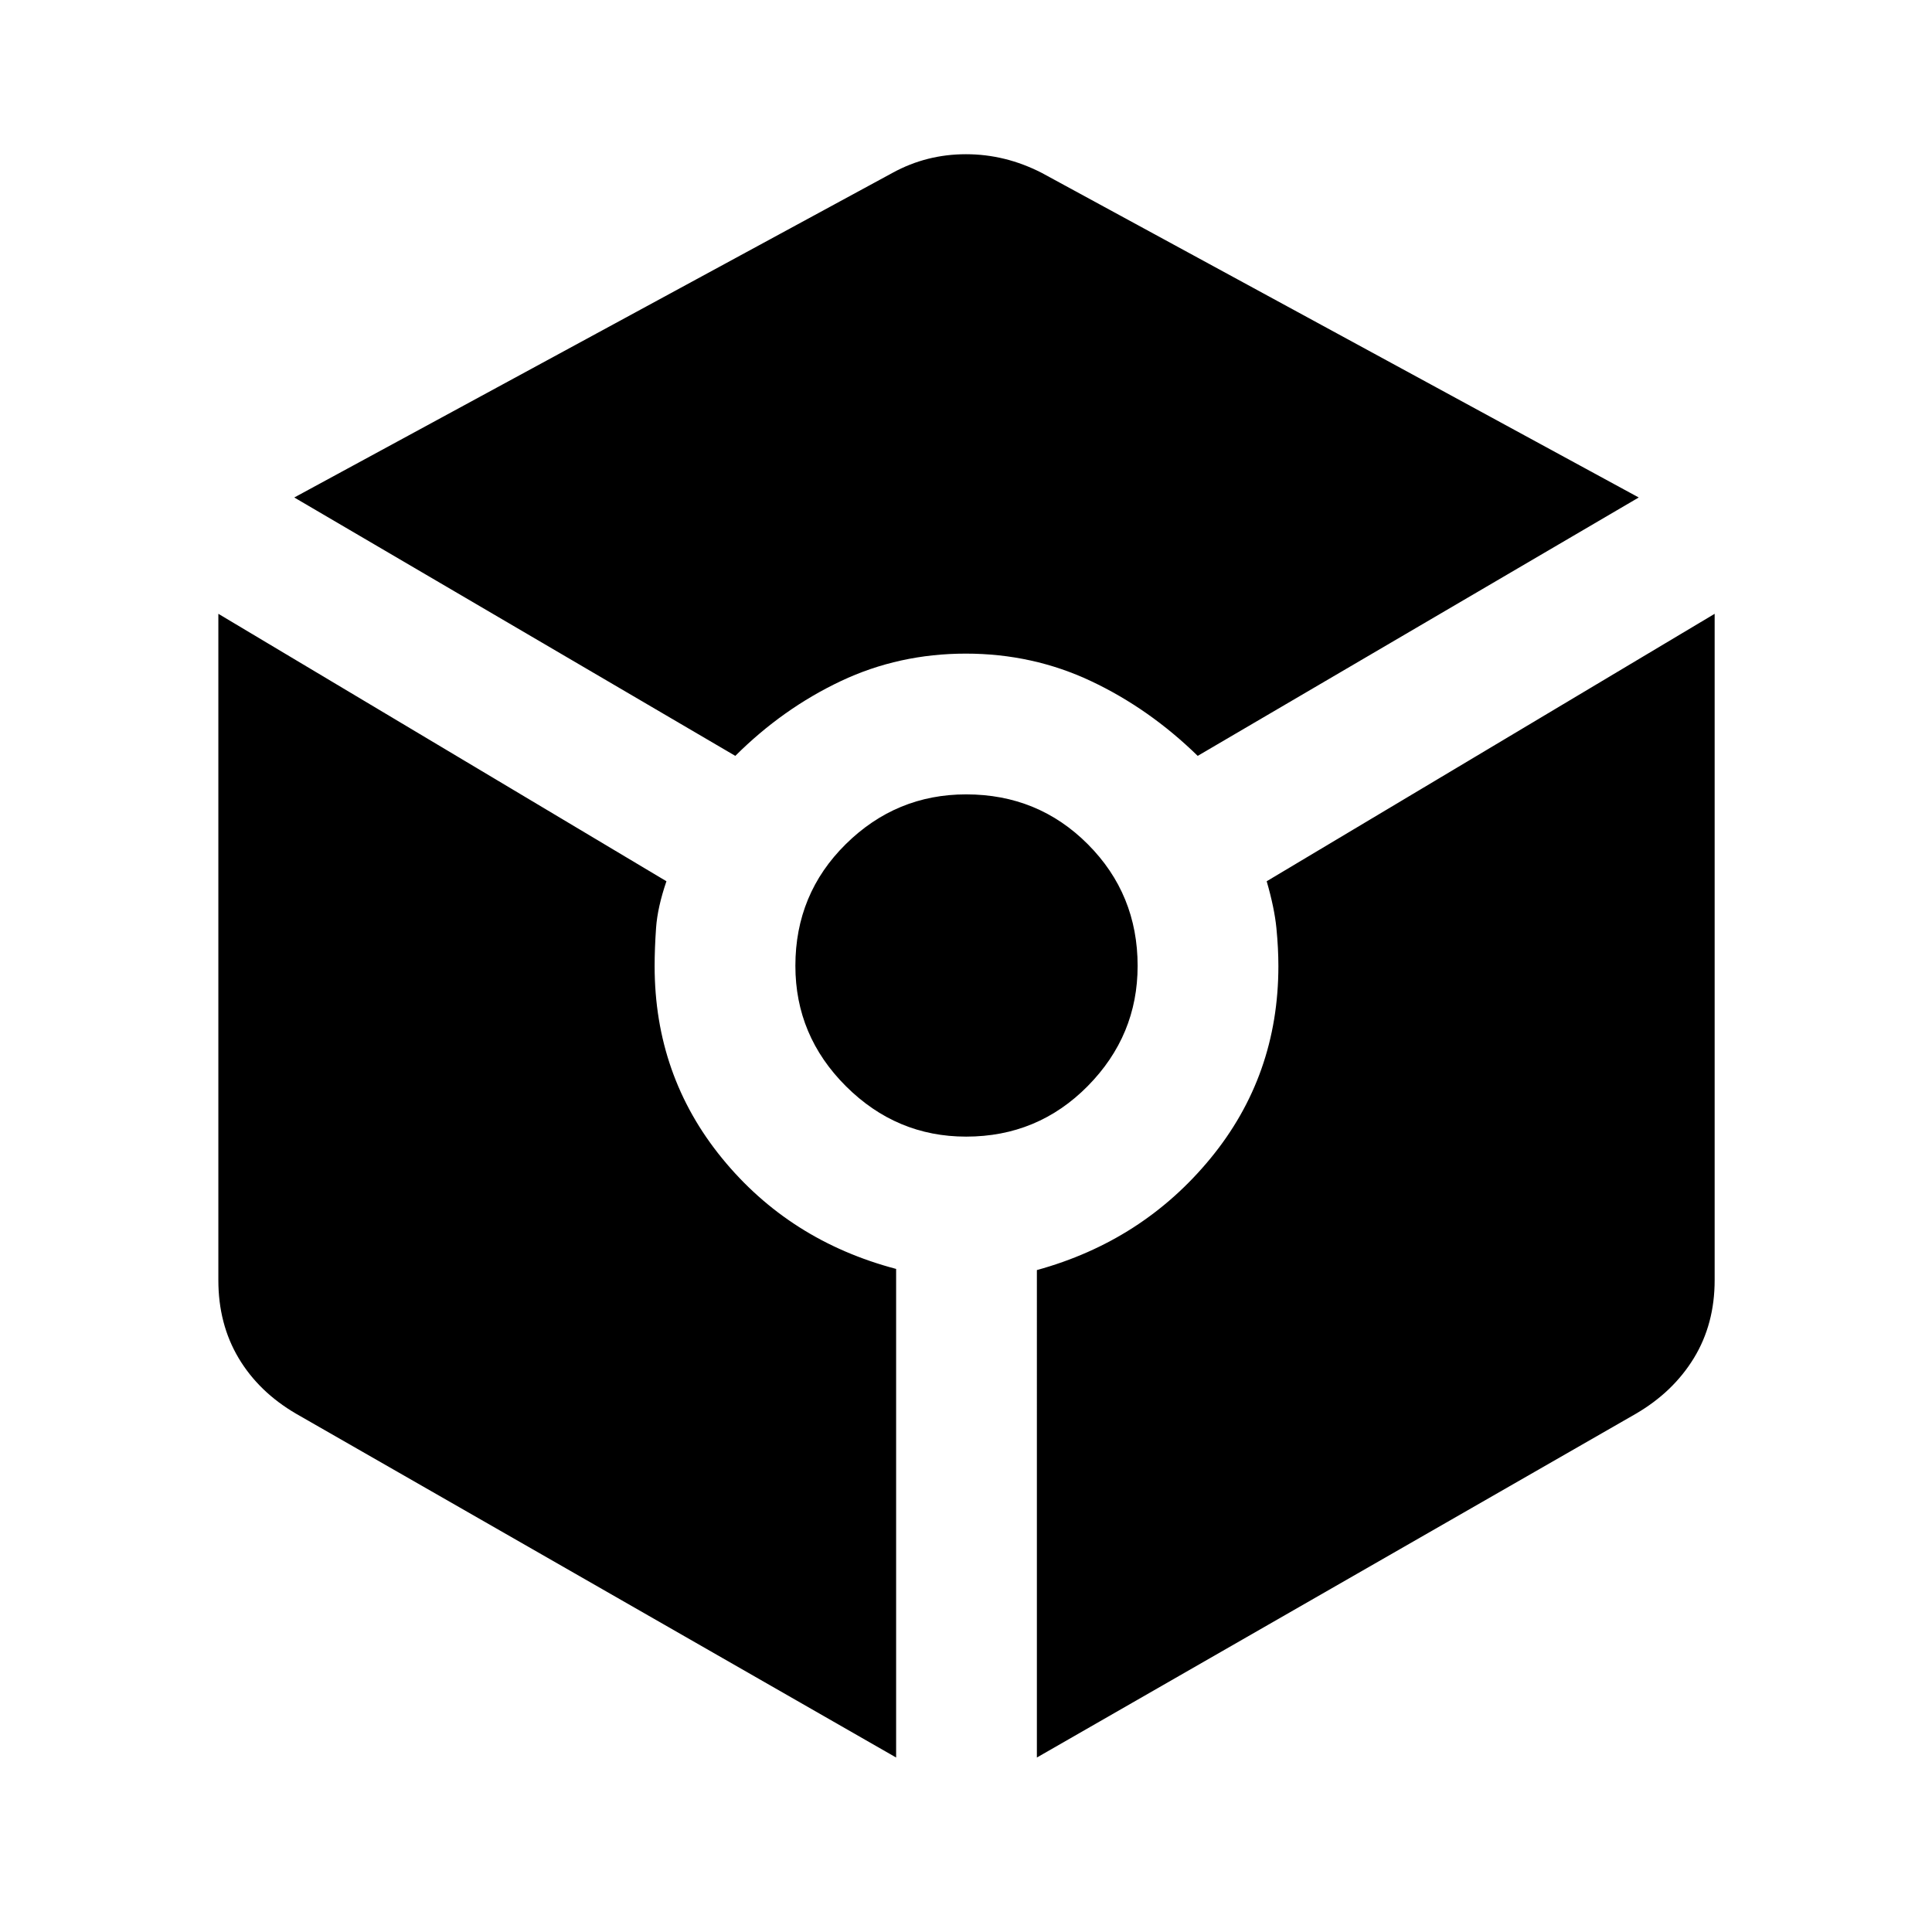 <svg xmlns="http://www.w3.org/2000/svg" height="48" viewBox="0 -960 960 960" width="48"><path d="M365.37-584.41q23.56-23.5 52.44-37.16 28.87-13.65 62.1-13.65 33.22 0 62.19 13.65 28.97 13.66 53.03 37.16L814.28-712.8 517.61-874.11q-18.07-9.26-37.63-9.26-19.57 0-36.43 9.23L146.22-712.8l219.15 128.39ZM445.28-86.7v-242.78q-53.06-14-86.53-55.03-33.47-41.04-33.47-95.45 0-8.79.72-19t5.15-23.15L108.5-655v331.11q0 21.78 10.04 38.67 10.05 16.89 28.63 27.72L445.28-86.7Zm34.78-308.52q35.61 0 60.42-25.11 24.8-25.12 24.8-59.73 0-35.61-24.72-60.42-24.72-24.8-60.48-24.8-34.75 0-59.81 24.72-25.05 24.72-25.05 60.48 0 34.75 25.11 59.81 25.12 25.05 59.73 25.05ZM515.22-86.7l297.61-170.8q18.58-10.83 28.88-27.72Q852-302.11 852-323.89V-655L629.41-522.11q3.87 13.37 4.84 23.36.97 9.99.97 18.79 0 54.48-33.72 95.53-33.72 41.05-86.28 55.52V-86.7Z"/></svg>